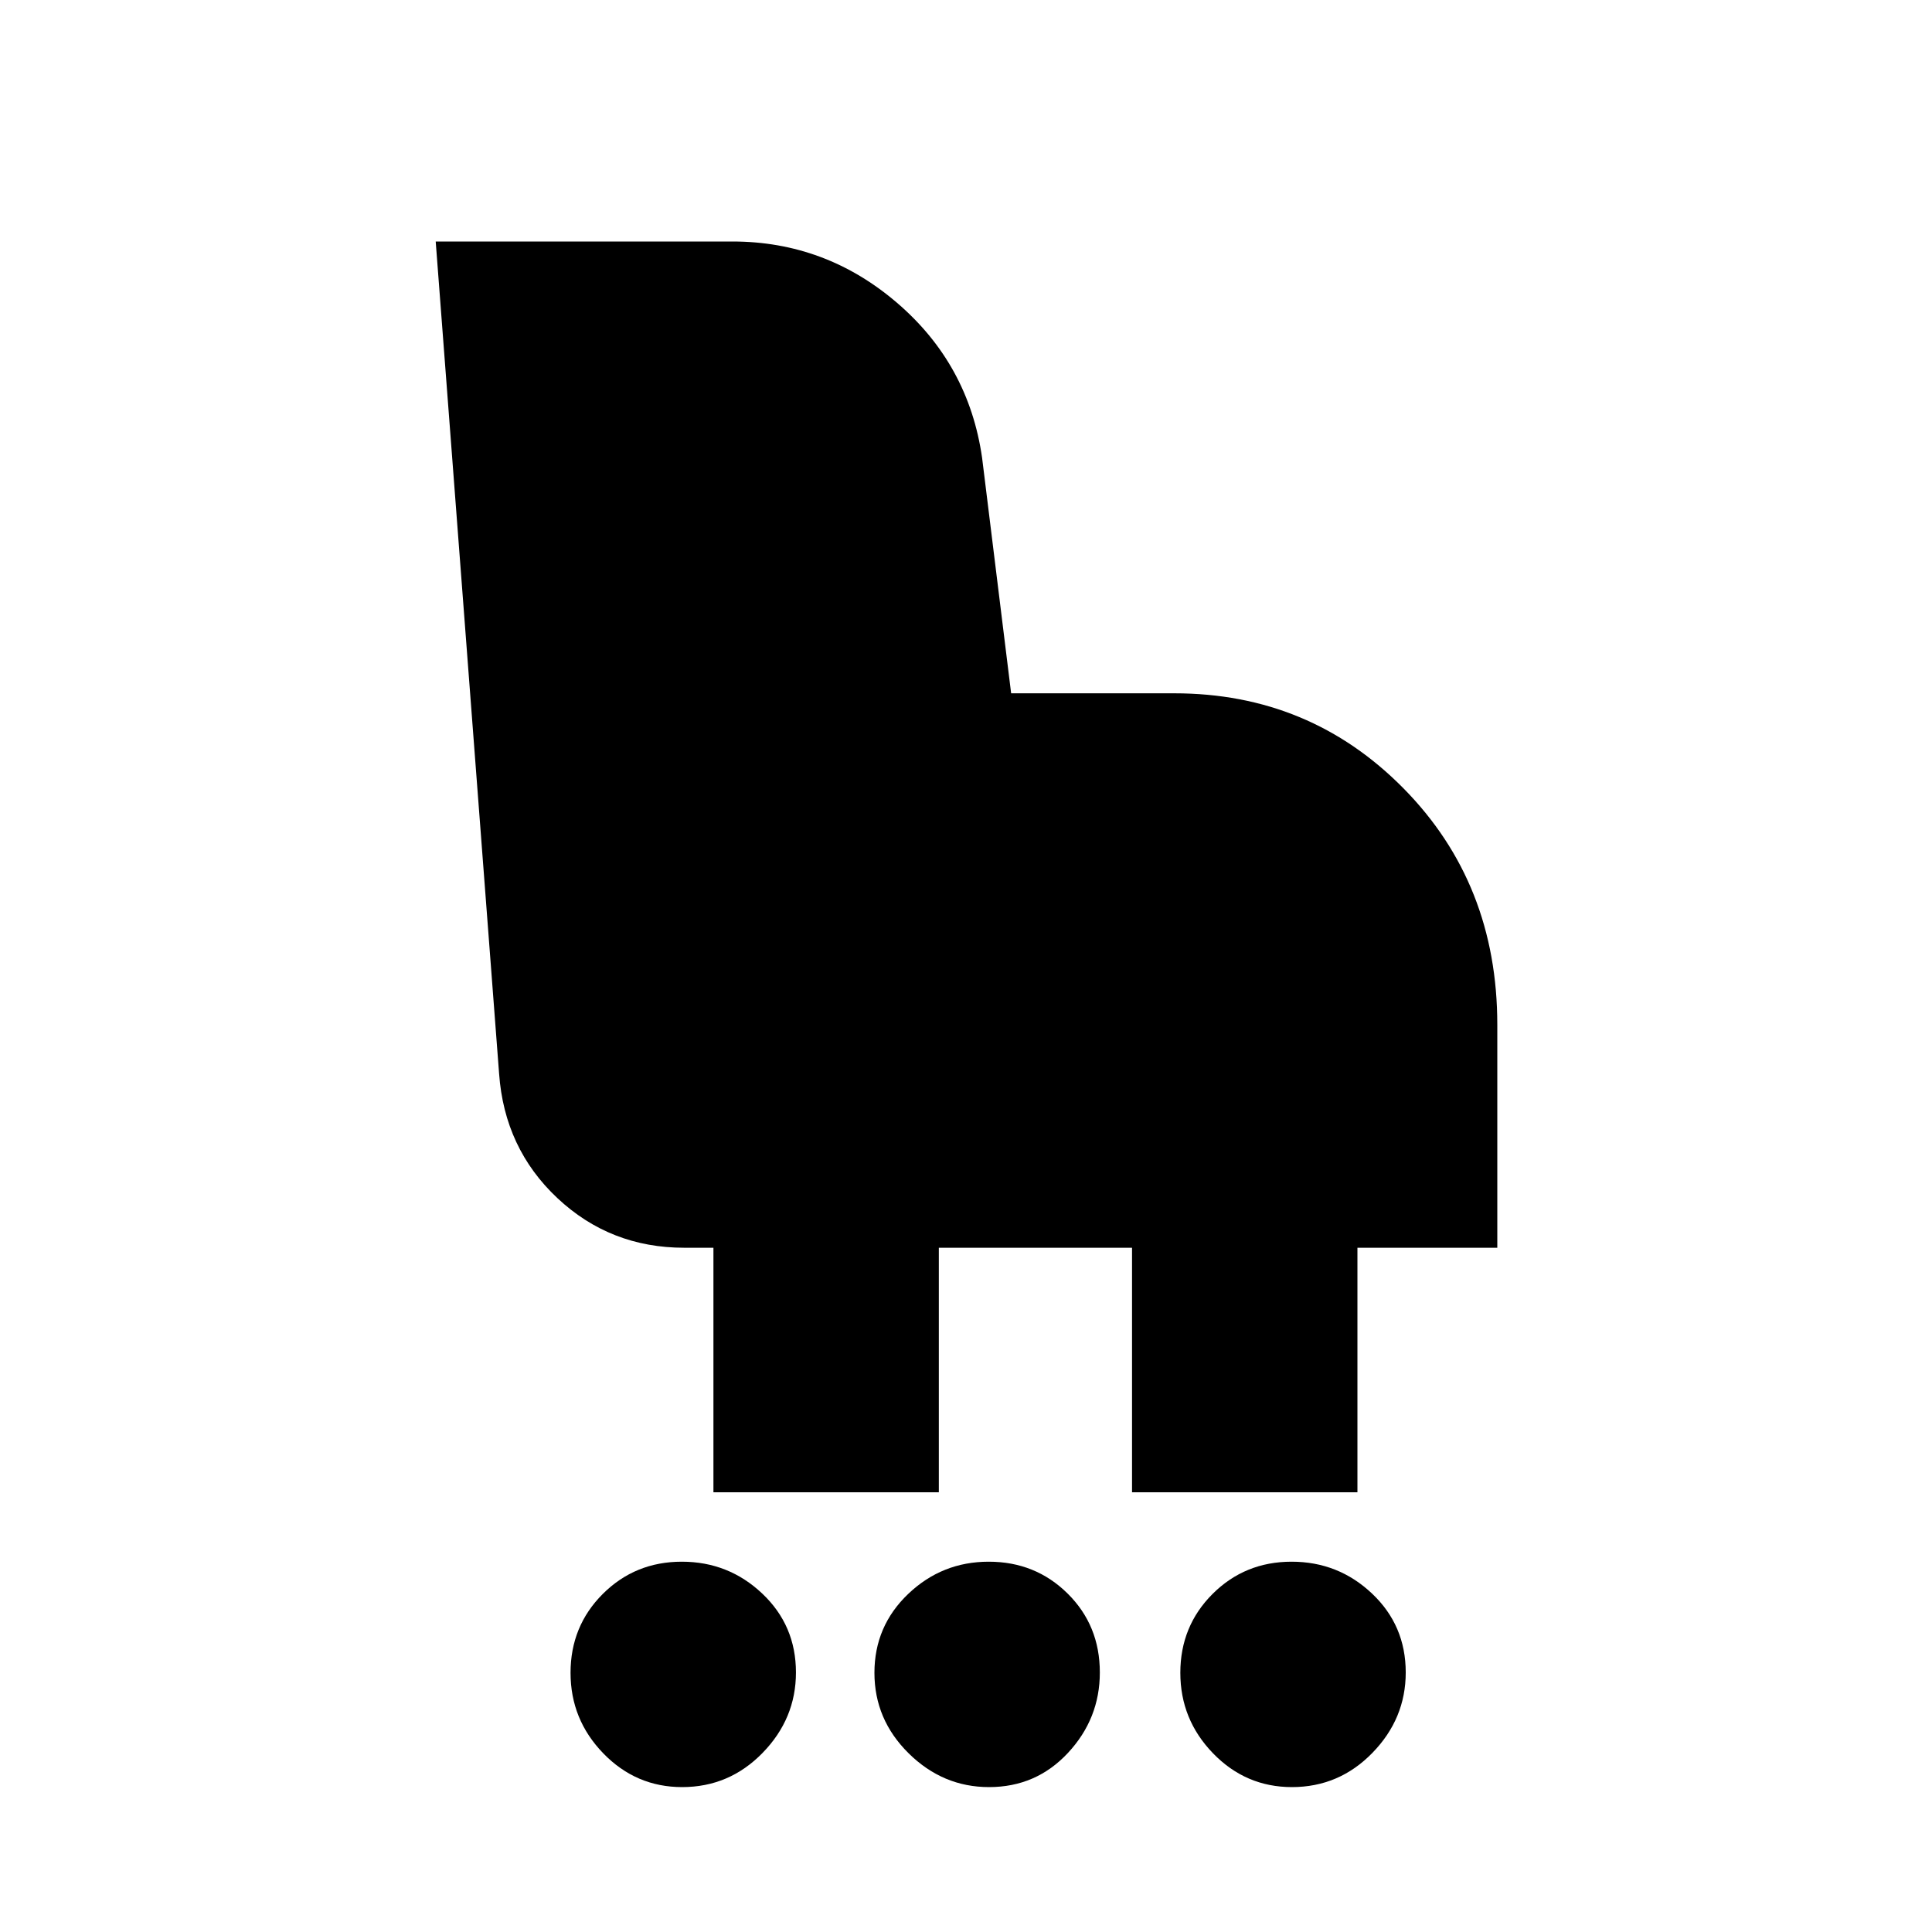 <svg xmlns="http://www.w3.org/2000/svg" height="20" viewBox="0 -960 960 960" width="20"><path d="M338.96-72q-22.95 0-39.21-16.79-16.25-16.79-16.25-40 0-23.2 16.04-39.21 16.05-16 39.25-16 23.21 0 39.96 15.83 16.75 15.82 16.75 39.21 0 22.96-16.57 39.96t-39.97 17Zm152.5 0q-22.96 0-39.96-16.79t-17-40q0-23.2 16.79-39.21 16.79-16 40-16 23.2 0 39.21 15.83 16 15.82 16 39.21 0 22.96-15.83 39.96-15.82 17-39.21 17Zm150.5 0q-22.95 0-39.21-16.79-16.25-16.79-16.25-40 0-23.2 16.04-39.21 16.05-16 39.25-16 23.21 0 39.96 15.83 16.75 15.82 16.75 39.21 0 22.96-16.57 39.96t-39.97 17ZM354.5-218.5V-340H340q-36.76 0-63.06-24.69-26.29-24.69-28.94-61.81L216.5-840h147.43q46.31 0 81.86 30.52 35.56 30.52 42.21 76.98l14.43 117h81.07q67.32 0 113.91 47.25T744-450.83V-340h-69.5v121.5h-112V-340h-96v121.5h-112Z"/></svg>